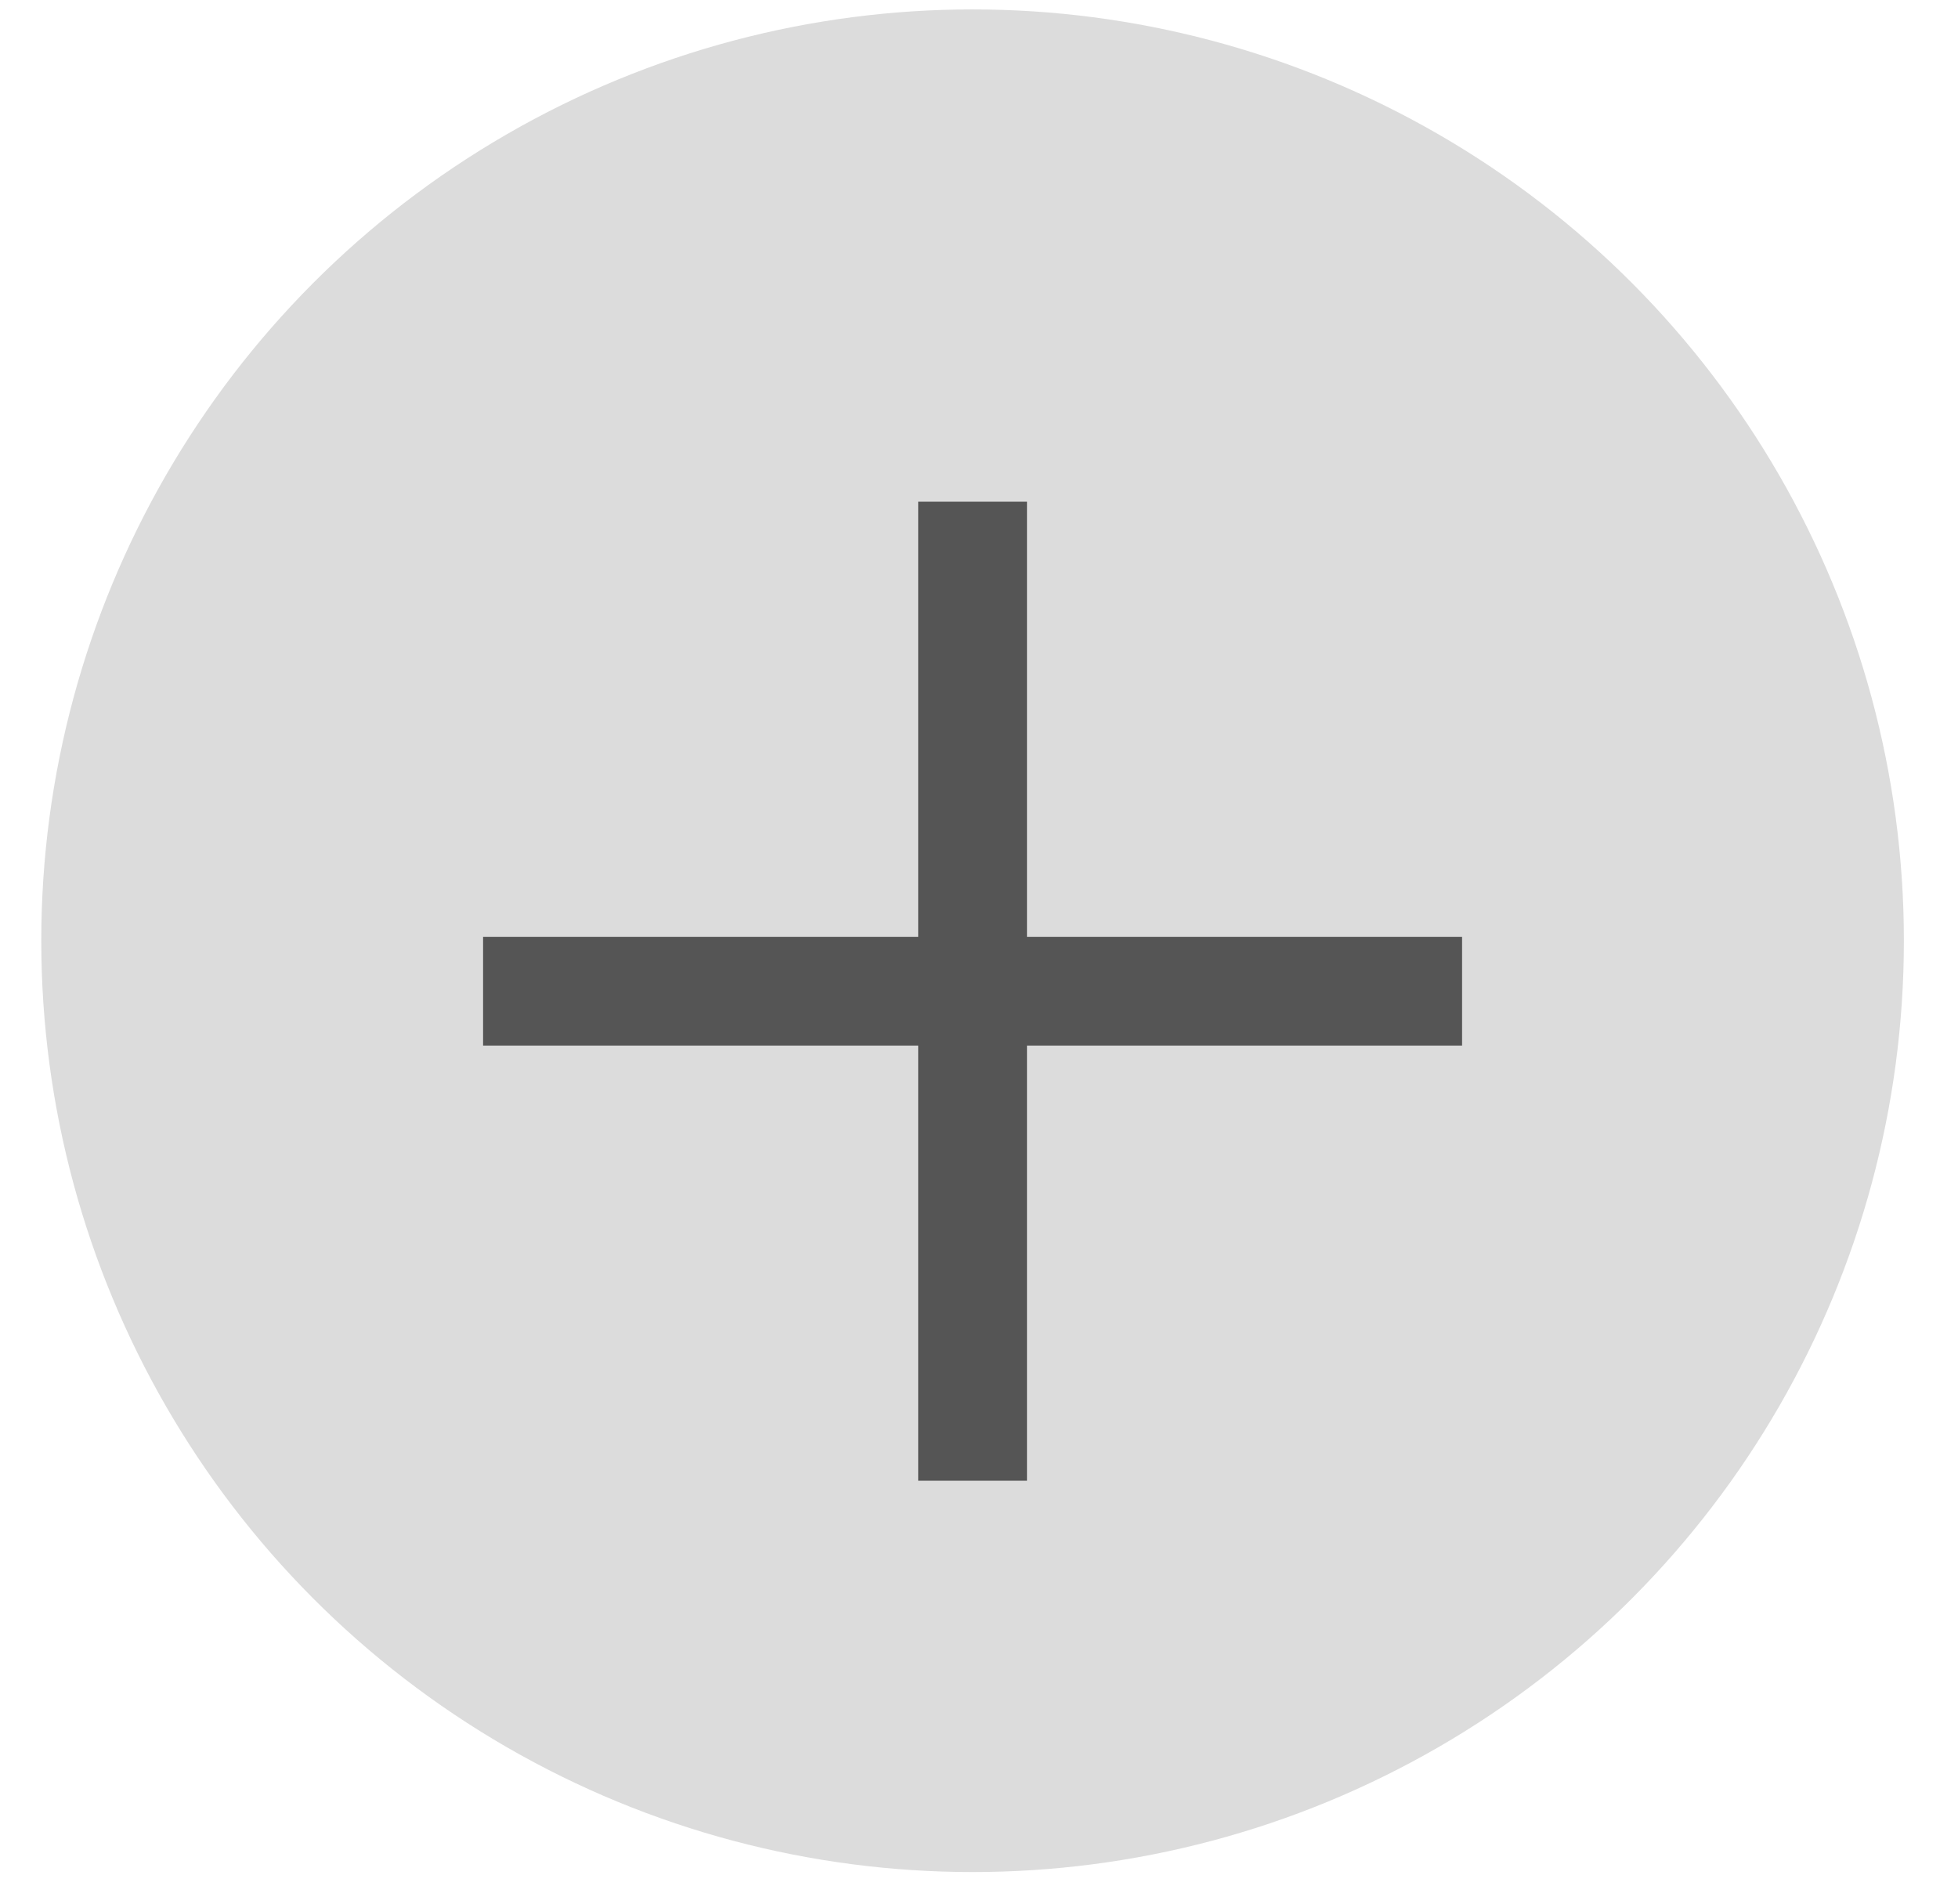 <svg width="36" height="35" viewBox="0 0 36 35" fill="none" xmlns="http://www.w3.org/2000/svg">
<circle cx="17.882" cy="17.296" r="17.123" fill="#DCDCDC"/>
<path d="M17.882 9.224V27.224" stroke="#555555" stroke-width="2"/>
<path d="M8.882 18.224H26.882" stroke="#555555" stroke-width="2"/>
</svg>
